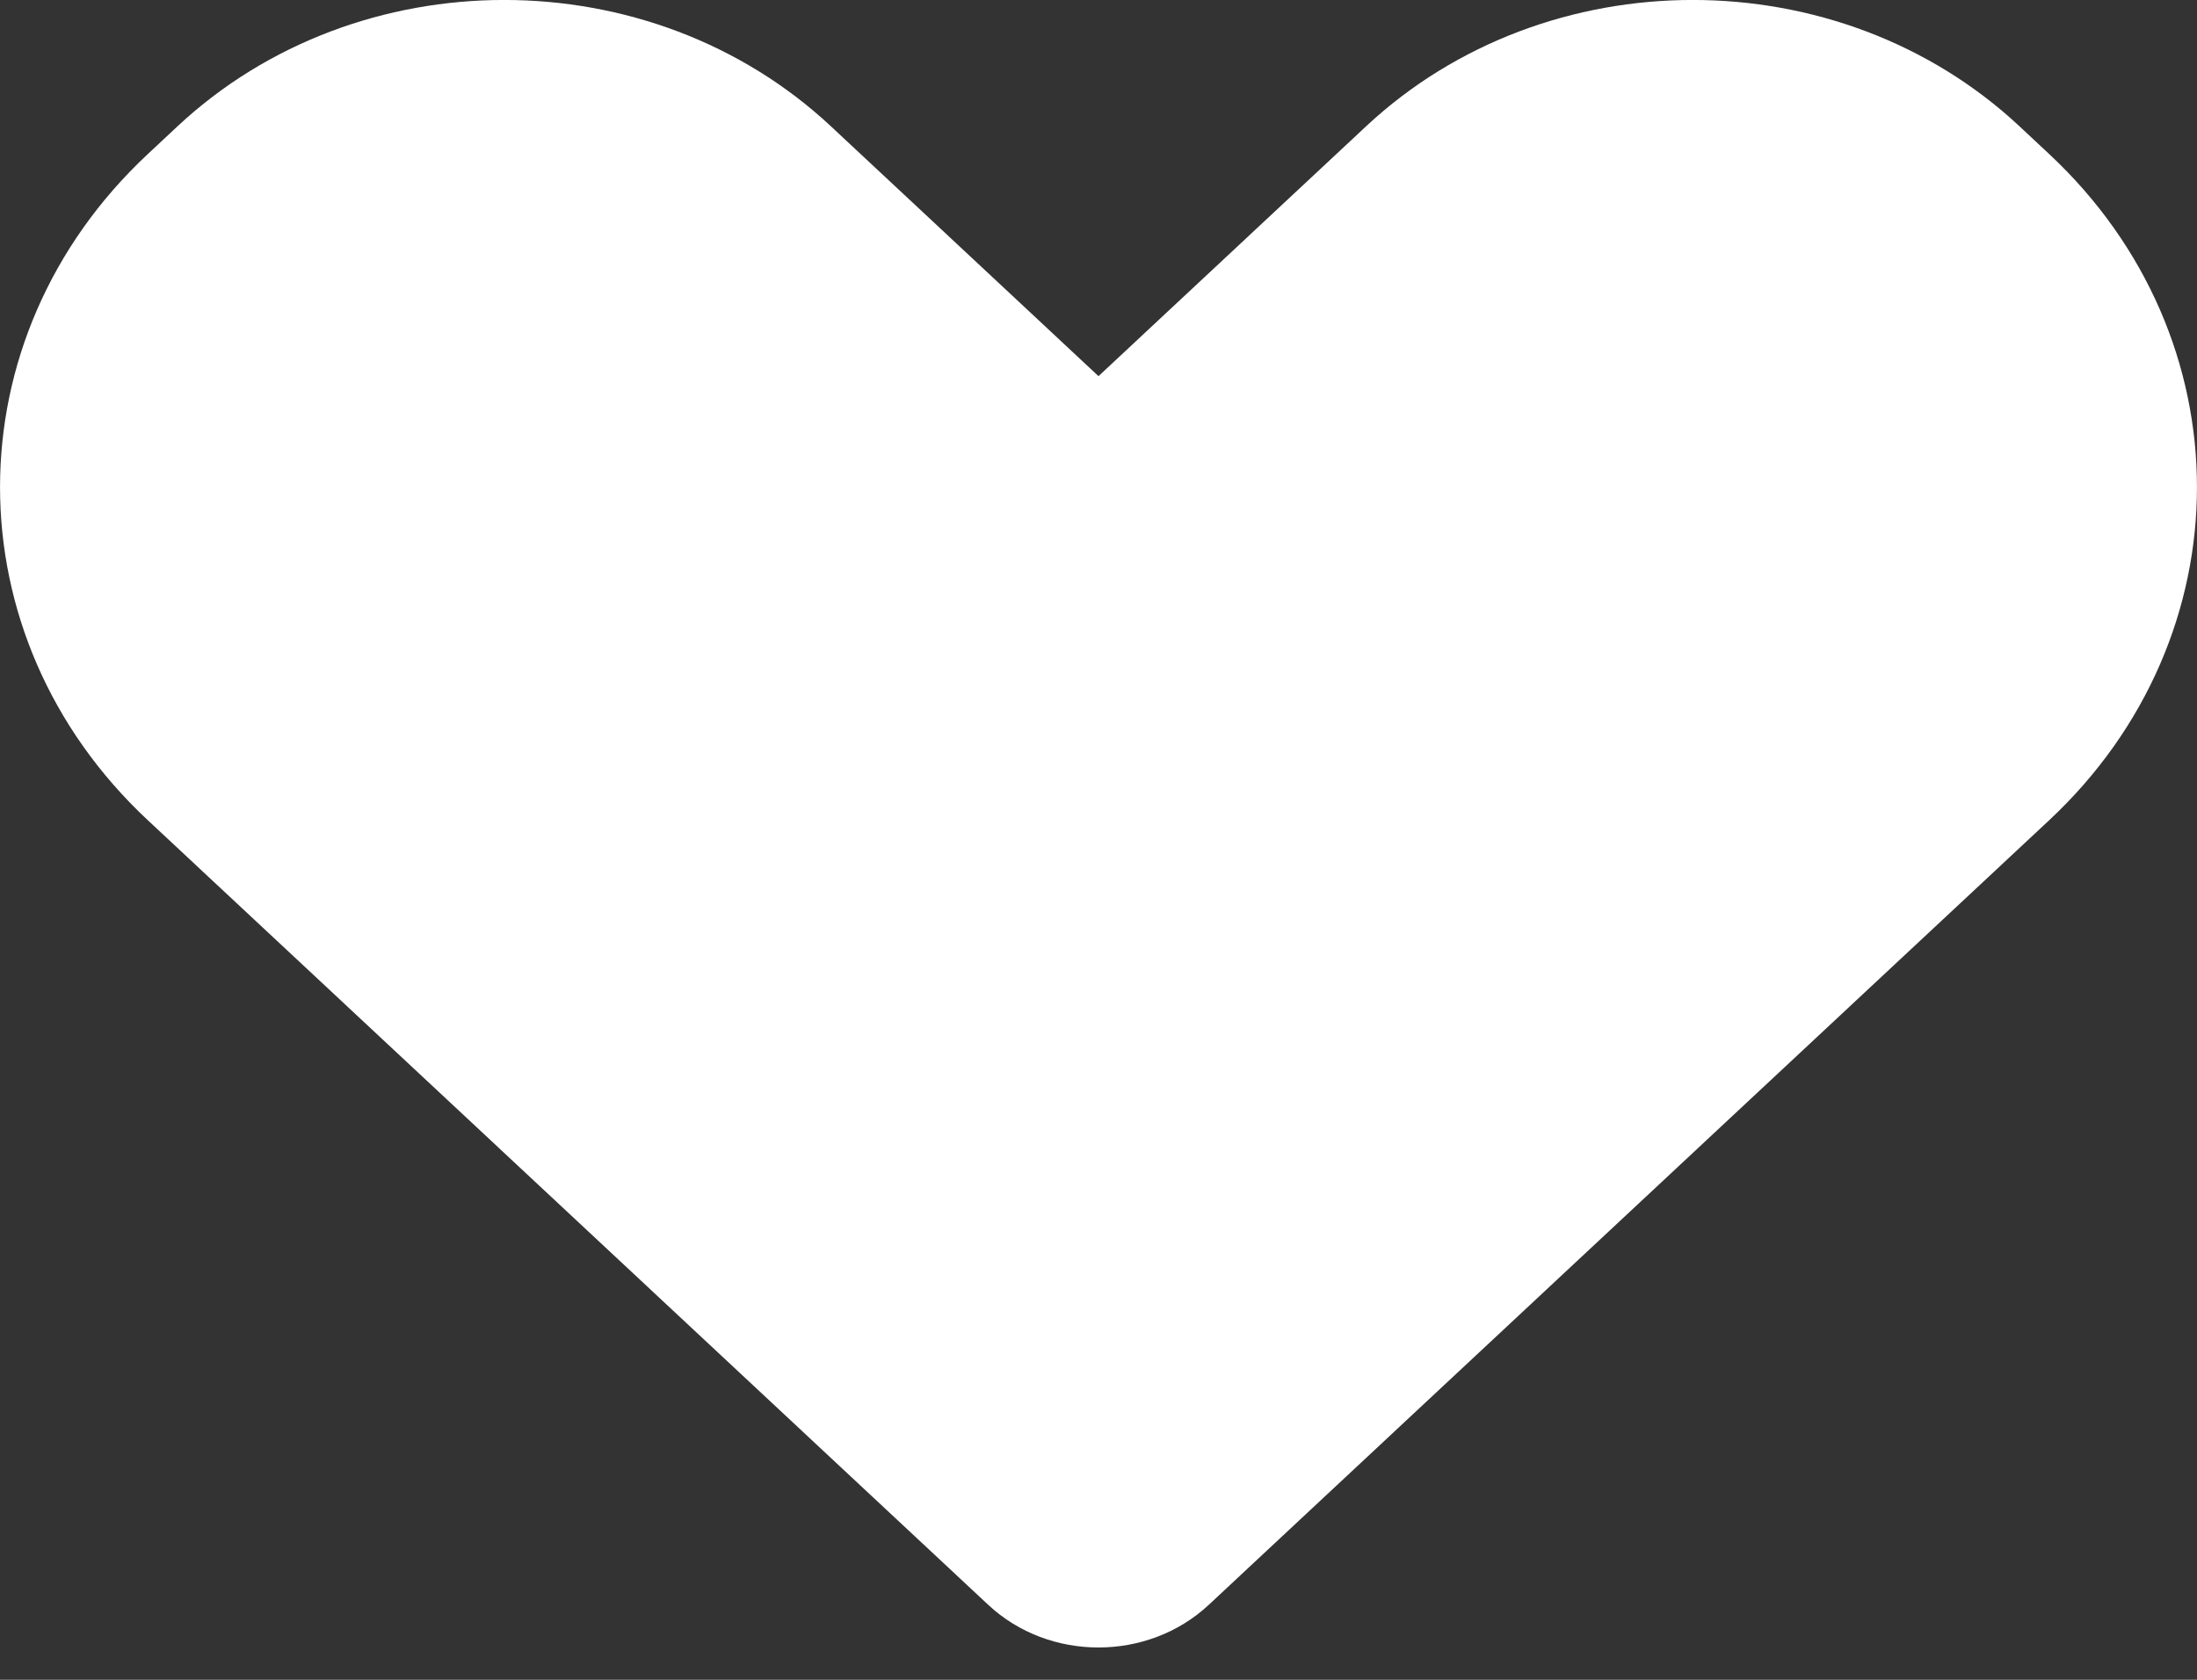 <svg width="17" height="13" viewBox="0 0 17 13" fill="none" xmlns="http://www.w3.org/2000/svg">
<rect x="0" y="0" width="17" height="13" fill="#333333" stroke="none"/>
<path d="M15.626 0.977L15.856 1.192C17.381 2.616 17.381 4.923 15.856 6.348L9.353 12.42C8.881 12.86 8.118 12.86 7.647 12.42L1.144 6.348C-0.381 4.924 -0.381 2.616 1.144 1.192L1.374 0.977C2.77 -0.326 5.033 -0.326 6.429 0.977L8.5 2.911L10.571 0.977C11.967 -0.326 14.23 -0.326 15.626 0.977Z" fill="white"/>
</svg>
